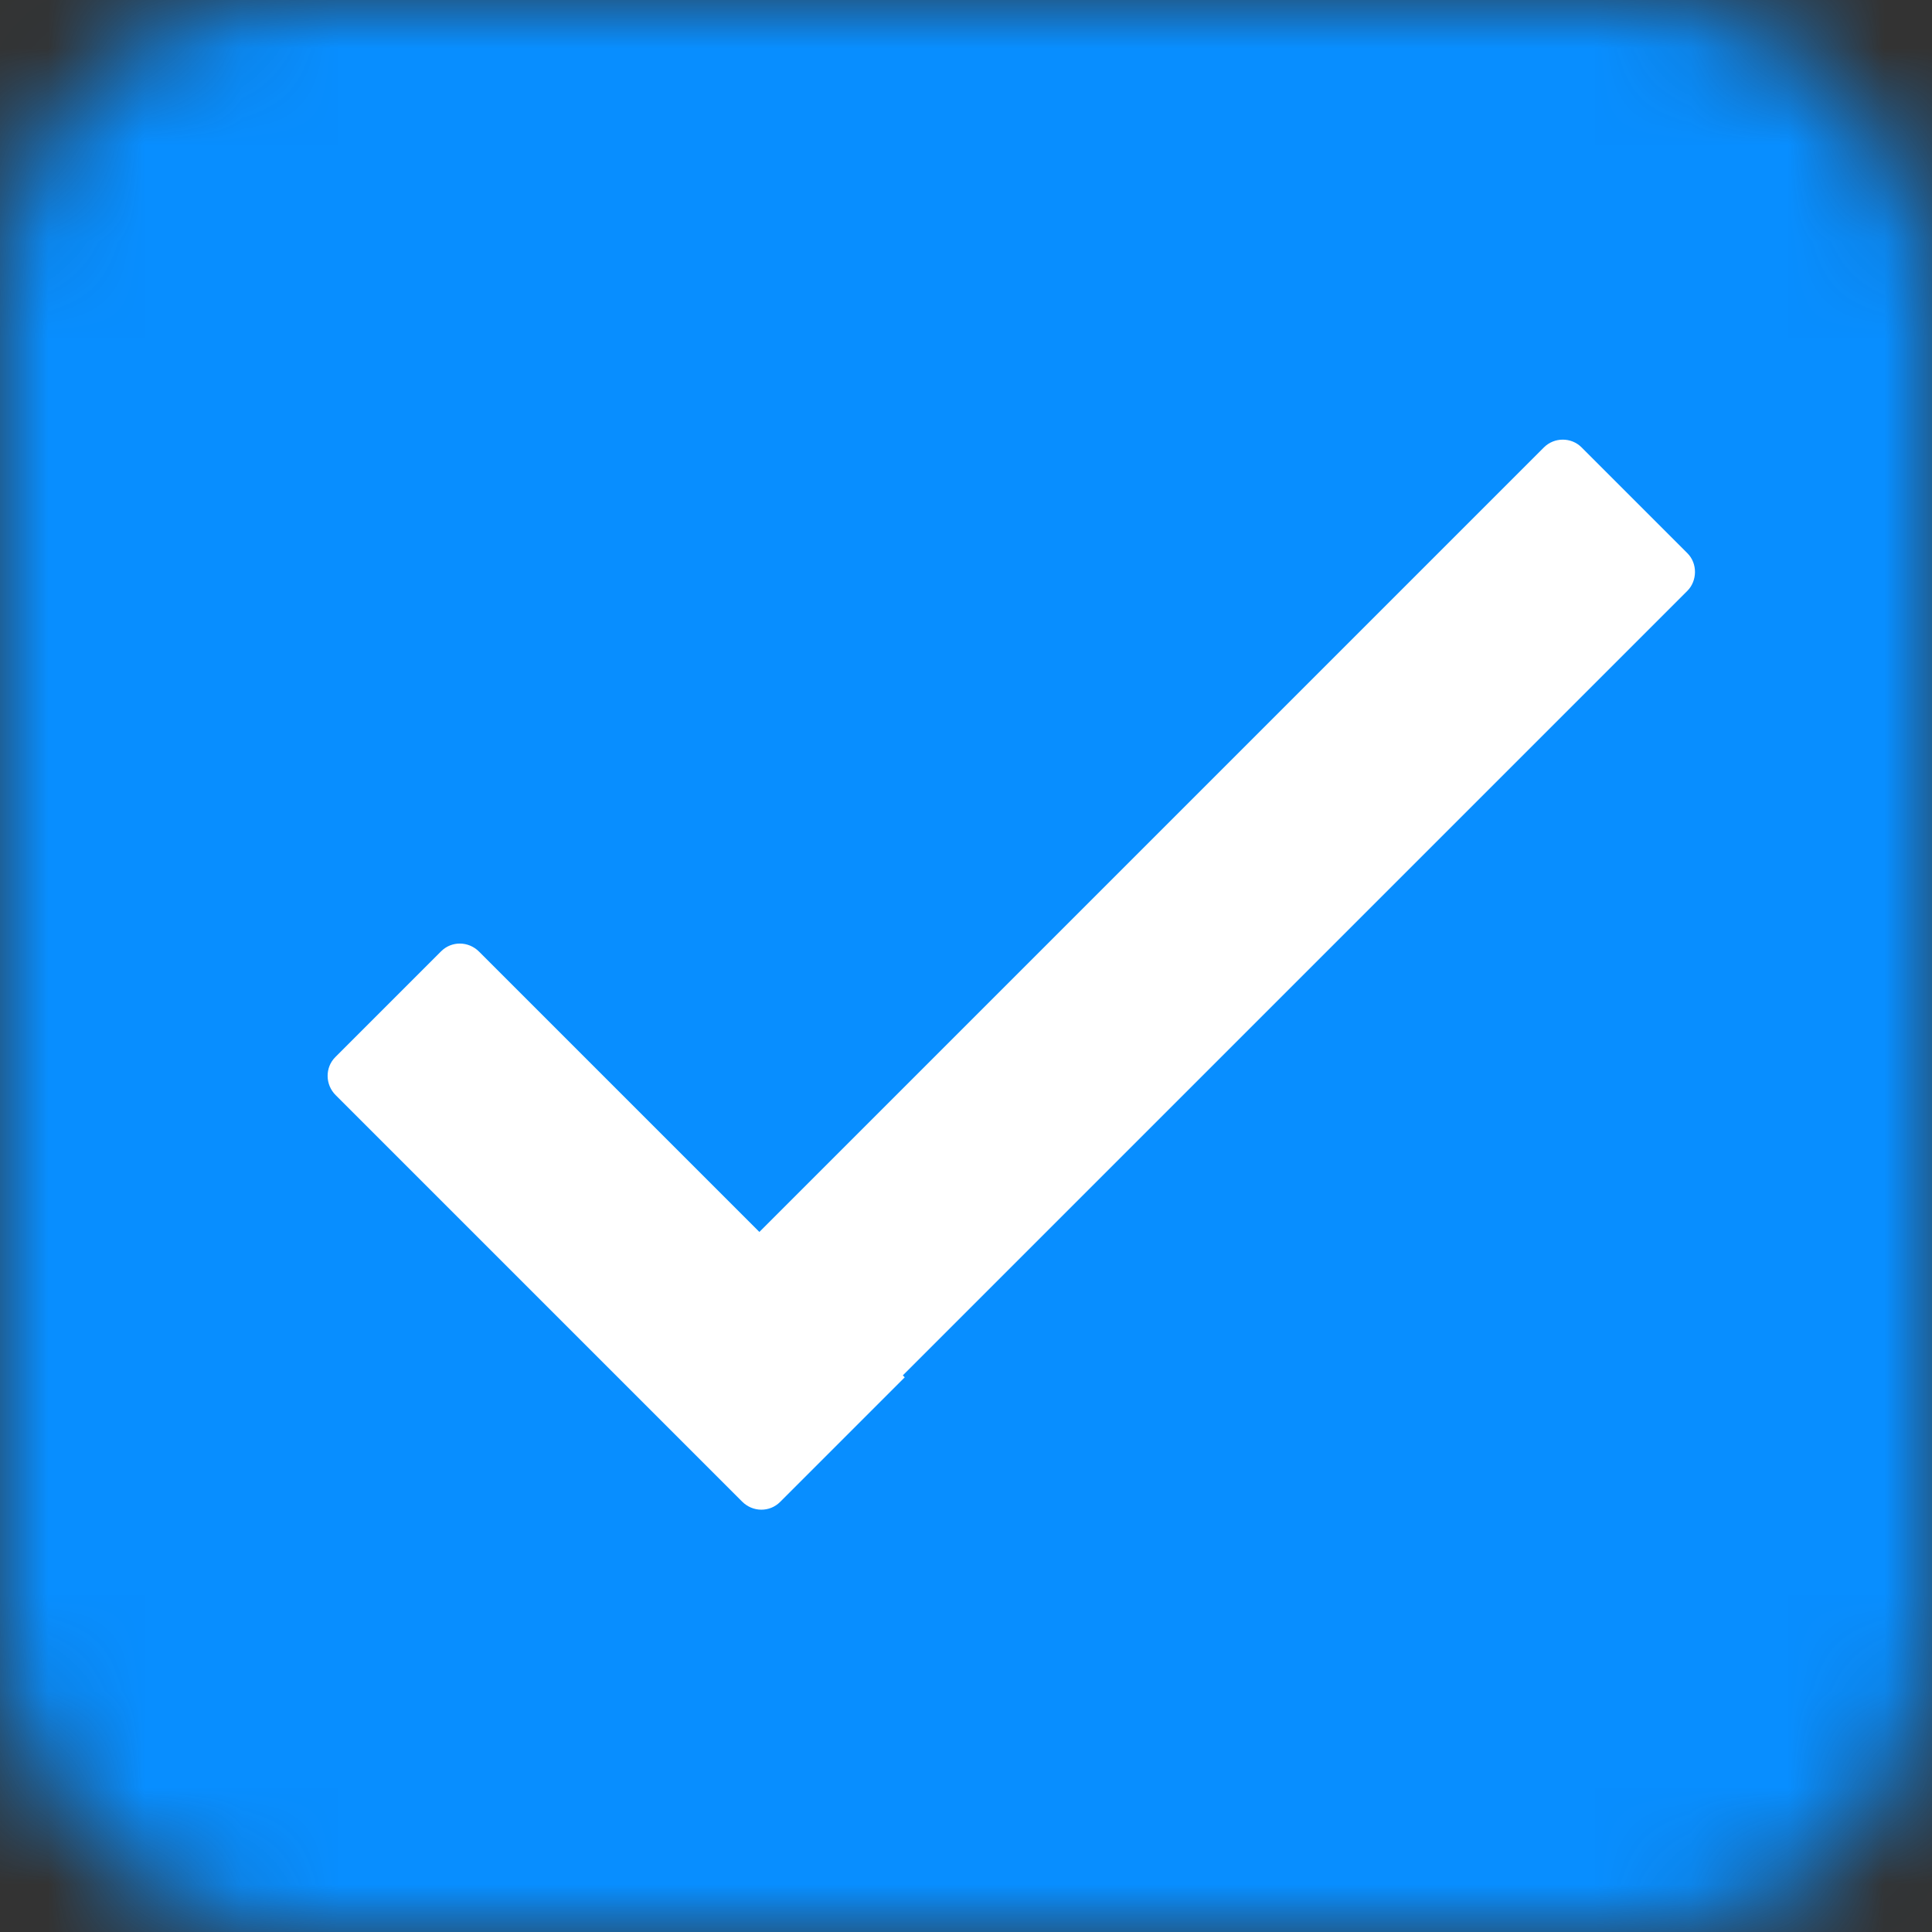 <?xml version="1.0" encoding="UTF-8"?>
<svg width="20px" height="20px" viewBox="0 0 20 20" version="1.1" xmlns="http://www.w3.org/2000/svg" xmlns:xlink="http://www.w3.org/1999/xlink">
    <rect x="0" y="0" width="20" height="20" fill="#333333" stroke="none"/>
    <!-- Generator: Sketch 46.2 (44496) - http://www.bohemiancoding.com/sketch -->
    <title>checkboxChecked</title>
    <desc>Created with Sketch.</desc>
    <defs>
        <rect id="path-1" x="0" y="0" width="20" height="20" rx="3"></rect>
    </defs>
    <g id="Page-1" stroke="none" stroke-width="1" fill="none" fill-rule="evenodd">
        <g id="checkboxChecked">
            <g id="Rectangle">
                <g id="path-1-Clipped">
                    <mask id="mask-2" fill="white">
                        <use xlink:href="#path-1"></use>
                    </mask>
                    <g id="path-1"></g>
                    <rect id="path-1" stroke="#088EFF" stroke-width="4" fill="#088EFF" fill-rule="nonzero" mask="url(#mask-2)" x="0" y="0" width="20" height="20" rx="3"></rect>
                </g>
            </g>
            <g id="Group-28" transform="translate(2.75, 4)" fill-rule="nonzero" fill="#FFFFFF">
                <path d="M2.928,4.786 L15.823,4.786 C15.975,4.786 16.099,4.911 16.099,5.06 L16.099,6.611 C16.099,6.763 15.968,6.886 15.823,6.886 L2.928,6.886 L2.928,4.786 Z" id="Rectangle-319" transform="translate(9.513, 5.836) rotate(-45) translate(-9.513, -5.836) "></path>
                <path d="M0.315,7.923 C0.315,7.771 0.439,7.648 0.595,7.648 L6.547,7.648 C6.702,7.648 6.827,7.773 6.827,7.923 L6.827,9.473 C6.827,9.625 6.703,9.748 6.547,9.748 L0.315,9.748 L0.315,7.923 Z" id="Rectangle-319" transform="translate(3.571, 8.698) rotate(-135) translate(-3.571, -8.698) "></path>
            </g>
        </g>
    </g>
</svg>
